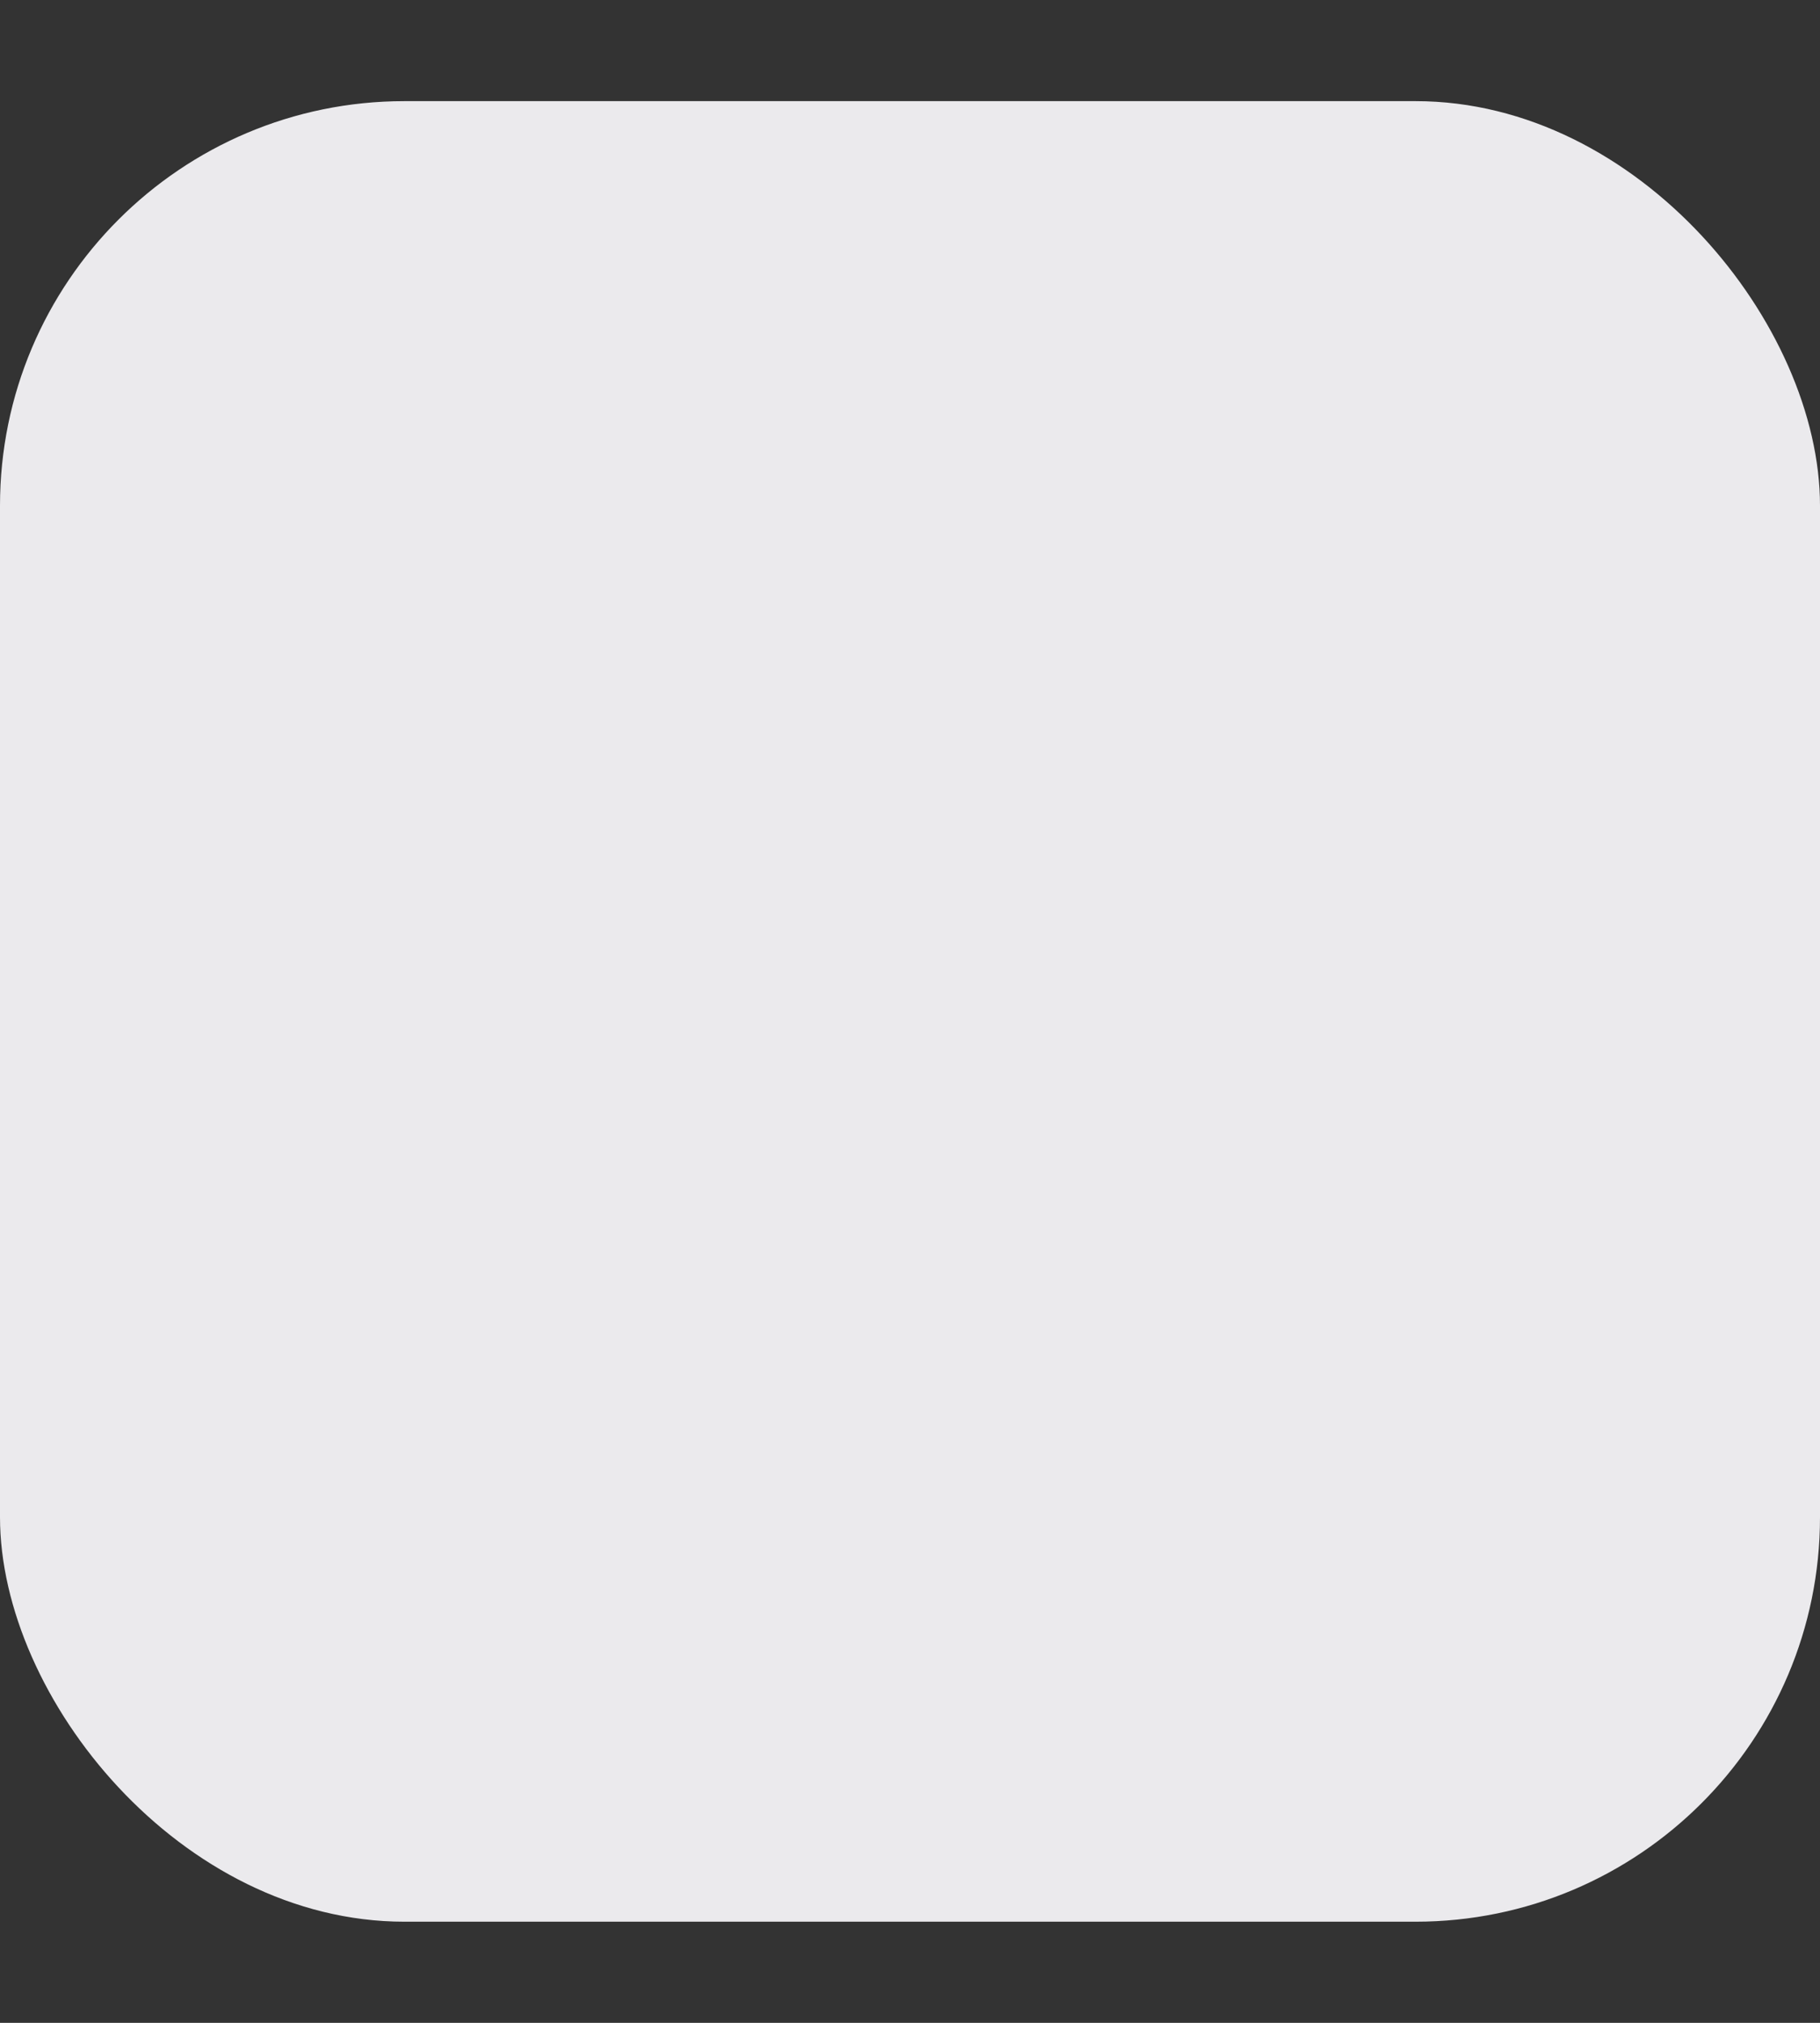 <svg width="9" height="10" viewBox="0 0 9 10" fill="none" xmlns="http://www.w3.org/2000/svg">
<rect x="0" y="0" width="9" height="10" fill="#333333" stroke="none"/>
<rect y="0.5" width="9" height="9" rx="2" fill="#EBEAED"/>
</svg>
